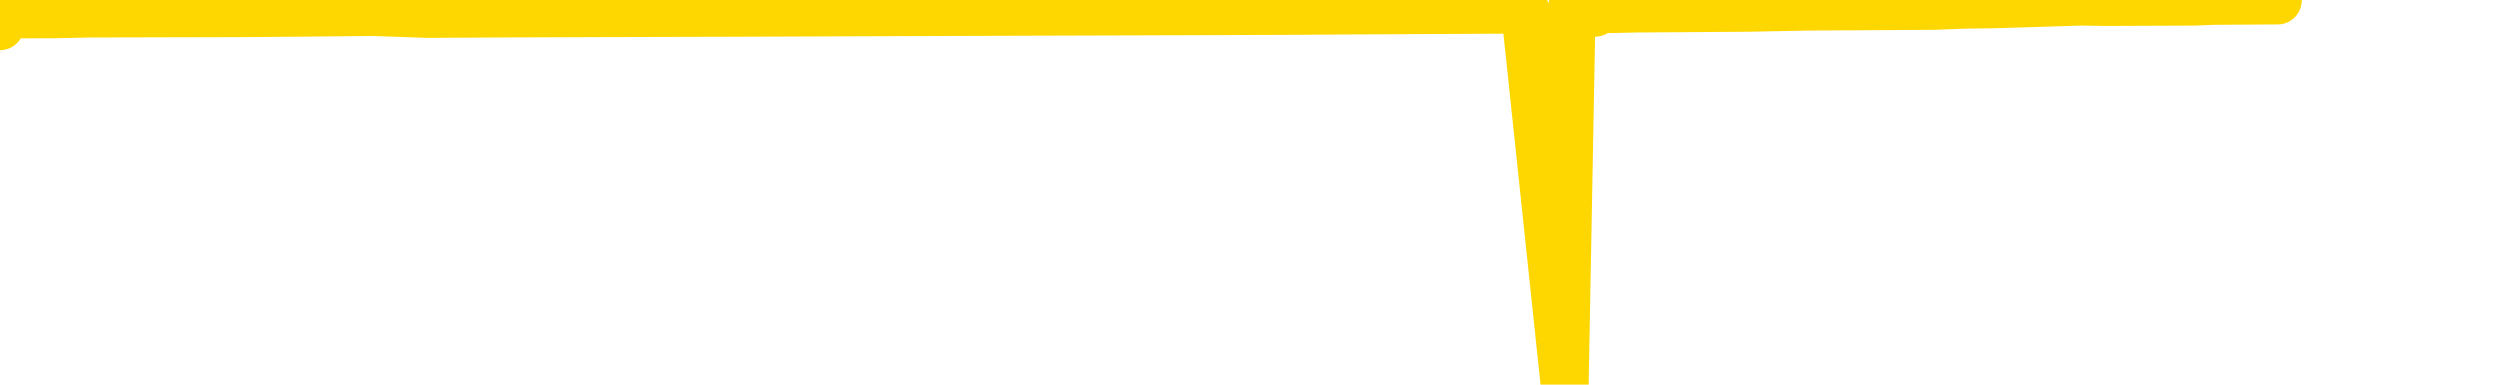 <svg xmlns="http://www.w3.org/2000/svg" version="1.1" viewBox="0 0 6500 1000">
	<path fill="none" stroke="gold" stroke-width="125" stroke-linecap="round" stroke-linejoin="round" d="M0 68  L-36946 68 L-36534 66 L-36309 67 L-36252 66 L-36214 63 L-36030 61 L-35540 59 L-35246 57 L-34935 56 L-34701 54 L-34647 51 L-34588 49 L-34435 48 L-34394 47 L-34262 46 L-33969 47 L-33428 46 L-32818 43 L-32770 46 L-32130 43 L-32097 44 L-31571 42 L-31439 41 L-31048 36 L-30720 34 L-30603 31 L-30392 34 L-29675 33 L-29105 31 L-28998 30 L-28823 28 L-28602 25 L-28200 24 L-28175 22 L-27247 20 L-27159 17 L-27077 15 L-27007 12 L-26710 11 L-26558 10 L-24667 17 L-24567 14 L-24304 11 L-24011 14 L-23869 11 L-23621 10 L-23585 9 L-23426 7 L-22963 5 L-22710 3 L-22498 2 L-22246 1 L-21898 -1 L-20970 -3 L-20877 -5 L-20466 -7 L-19295 -8 L-18106 -10 L-18014 -12 L-17986 -15 L-17720 -18 L-17421 -21 L-17292 -22 L-17255 -24 L-16440 -16 L-16056 -17 L-14996 -20 L-14935 -21 L-14669 74 L-14198 73 L-14006 70 L-13742 69 L-13405 68 L-13270 69 L-12814 66 L-12071 64 L-12053 62 L-11888 61 L-11820 63 L-11304 62 L-10275 60 L-10079 57 L-9591 59 L-9229 57 L-8820 60 L-8434 61 L-6731 60 L-6633 59 L-6561 60 L-6500 59 L-6315 57 L-5979 56 L-5338 54 L-5261 56 L-5200 55 L-5013 54 L-4934 53 L-4757 51 L-4737 53 L-4507 51 L-4120 50 L-3231 49 L-3192 48 L-3103 46 L-3076 44 L-2068 42 L-1918 41 L-1894 40 L-1761 38 L-1721 37 L-463 36 L-405 38 L134 37 L186 36 L233 35 L628 34 L767 33 L967 31 L1114 36 L1279 35 L1555 34 L1914 33 L2466 31 L3111 29 L3370 28 L3524 27 L3925 25 L3965 24 L4068 998 L4086 24 L4147 33 L4161 24 L4255 22 L4548 20 L4700 17 L5030 15 L5108 12 L5184 11 L5410 4 L5477 5 L5705 4 L5757 2 L5922 1" />
</svg>
